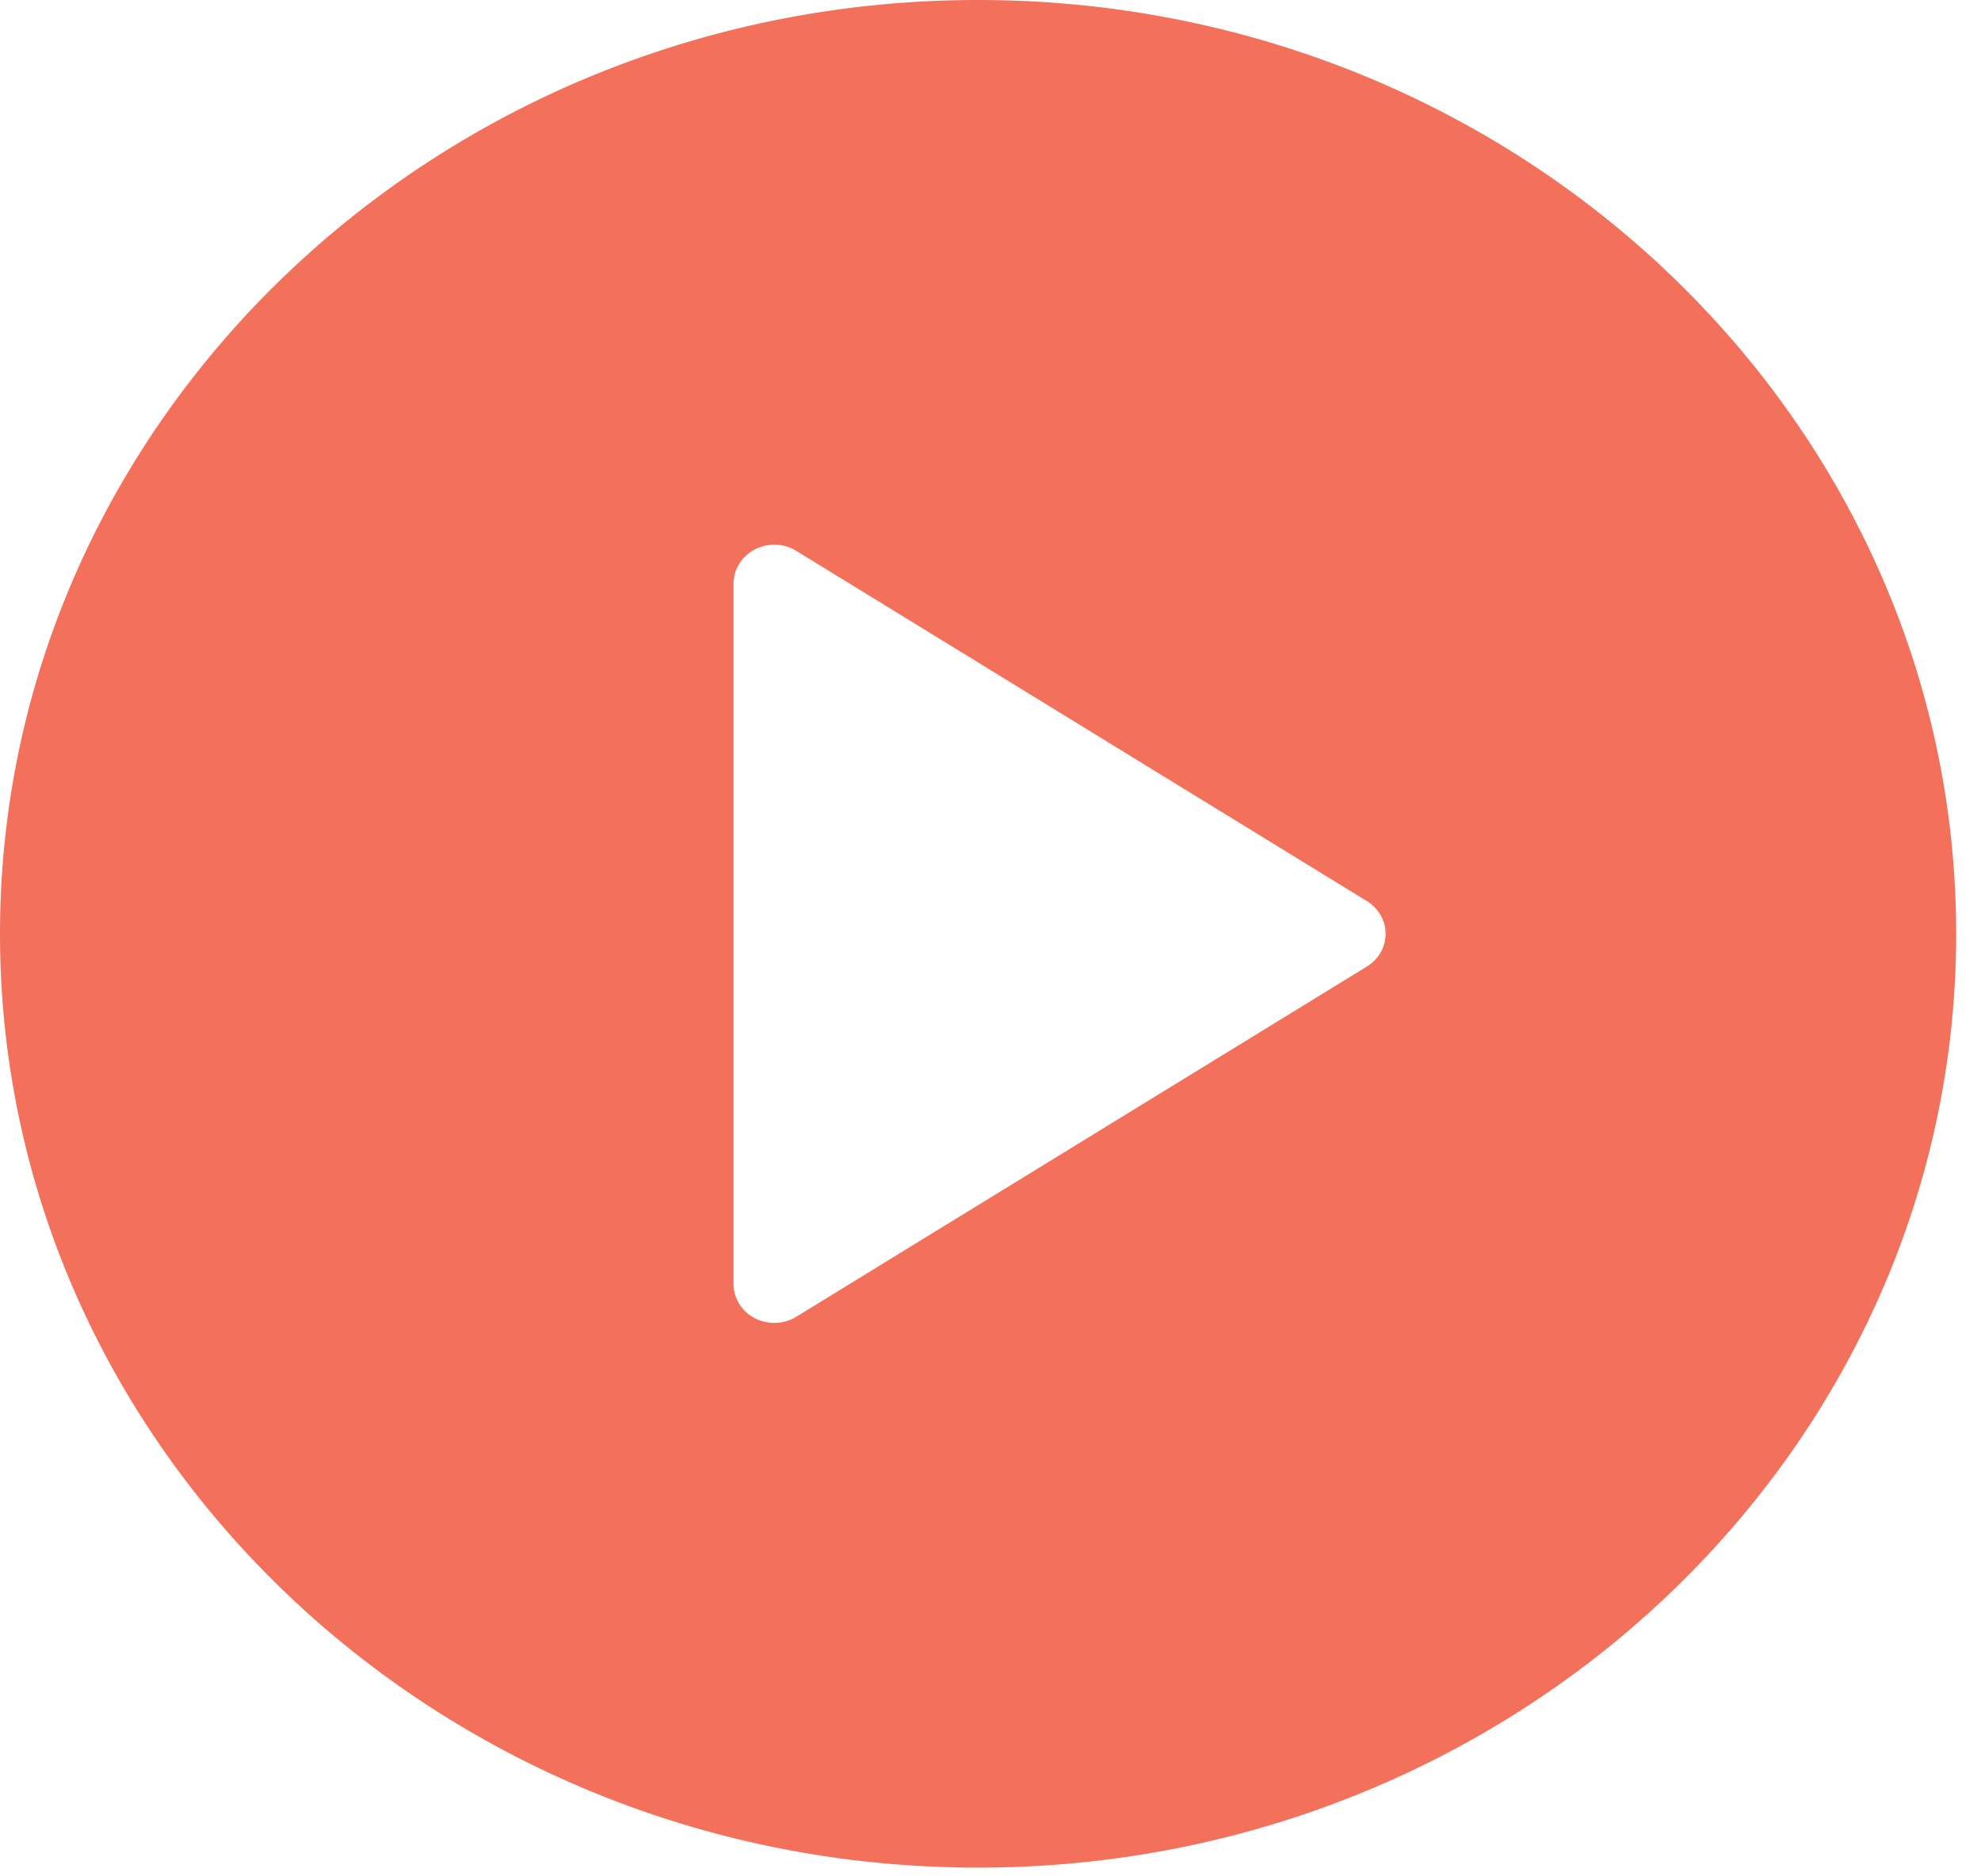 <svg width="75" height="71" fill="none" xmlns="http://www.w3.org/2000/svg"><path d="M37.03 0C16.61 0 0 15.857 0 35.346c0 19.49 16.61 35.347 37.03 35.347s37.03-15.857 37.03-35.346C74.06 15.857 57.45 0 37.03 0zm14.72 36.585L30.15 49.84a1.605 1.605 0 01-1.573.055 1.462 1.462 0 01-.805-1.293v-26.51c0-.54.308-1.035.805-1.293.488-.256 1.1-.24 1.573.054l21.6 13.255c.44.27.709.738.709 1.239 0 .5-.268.967-.708 1.238z" fill="#F3705B"/></svg>
